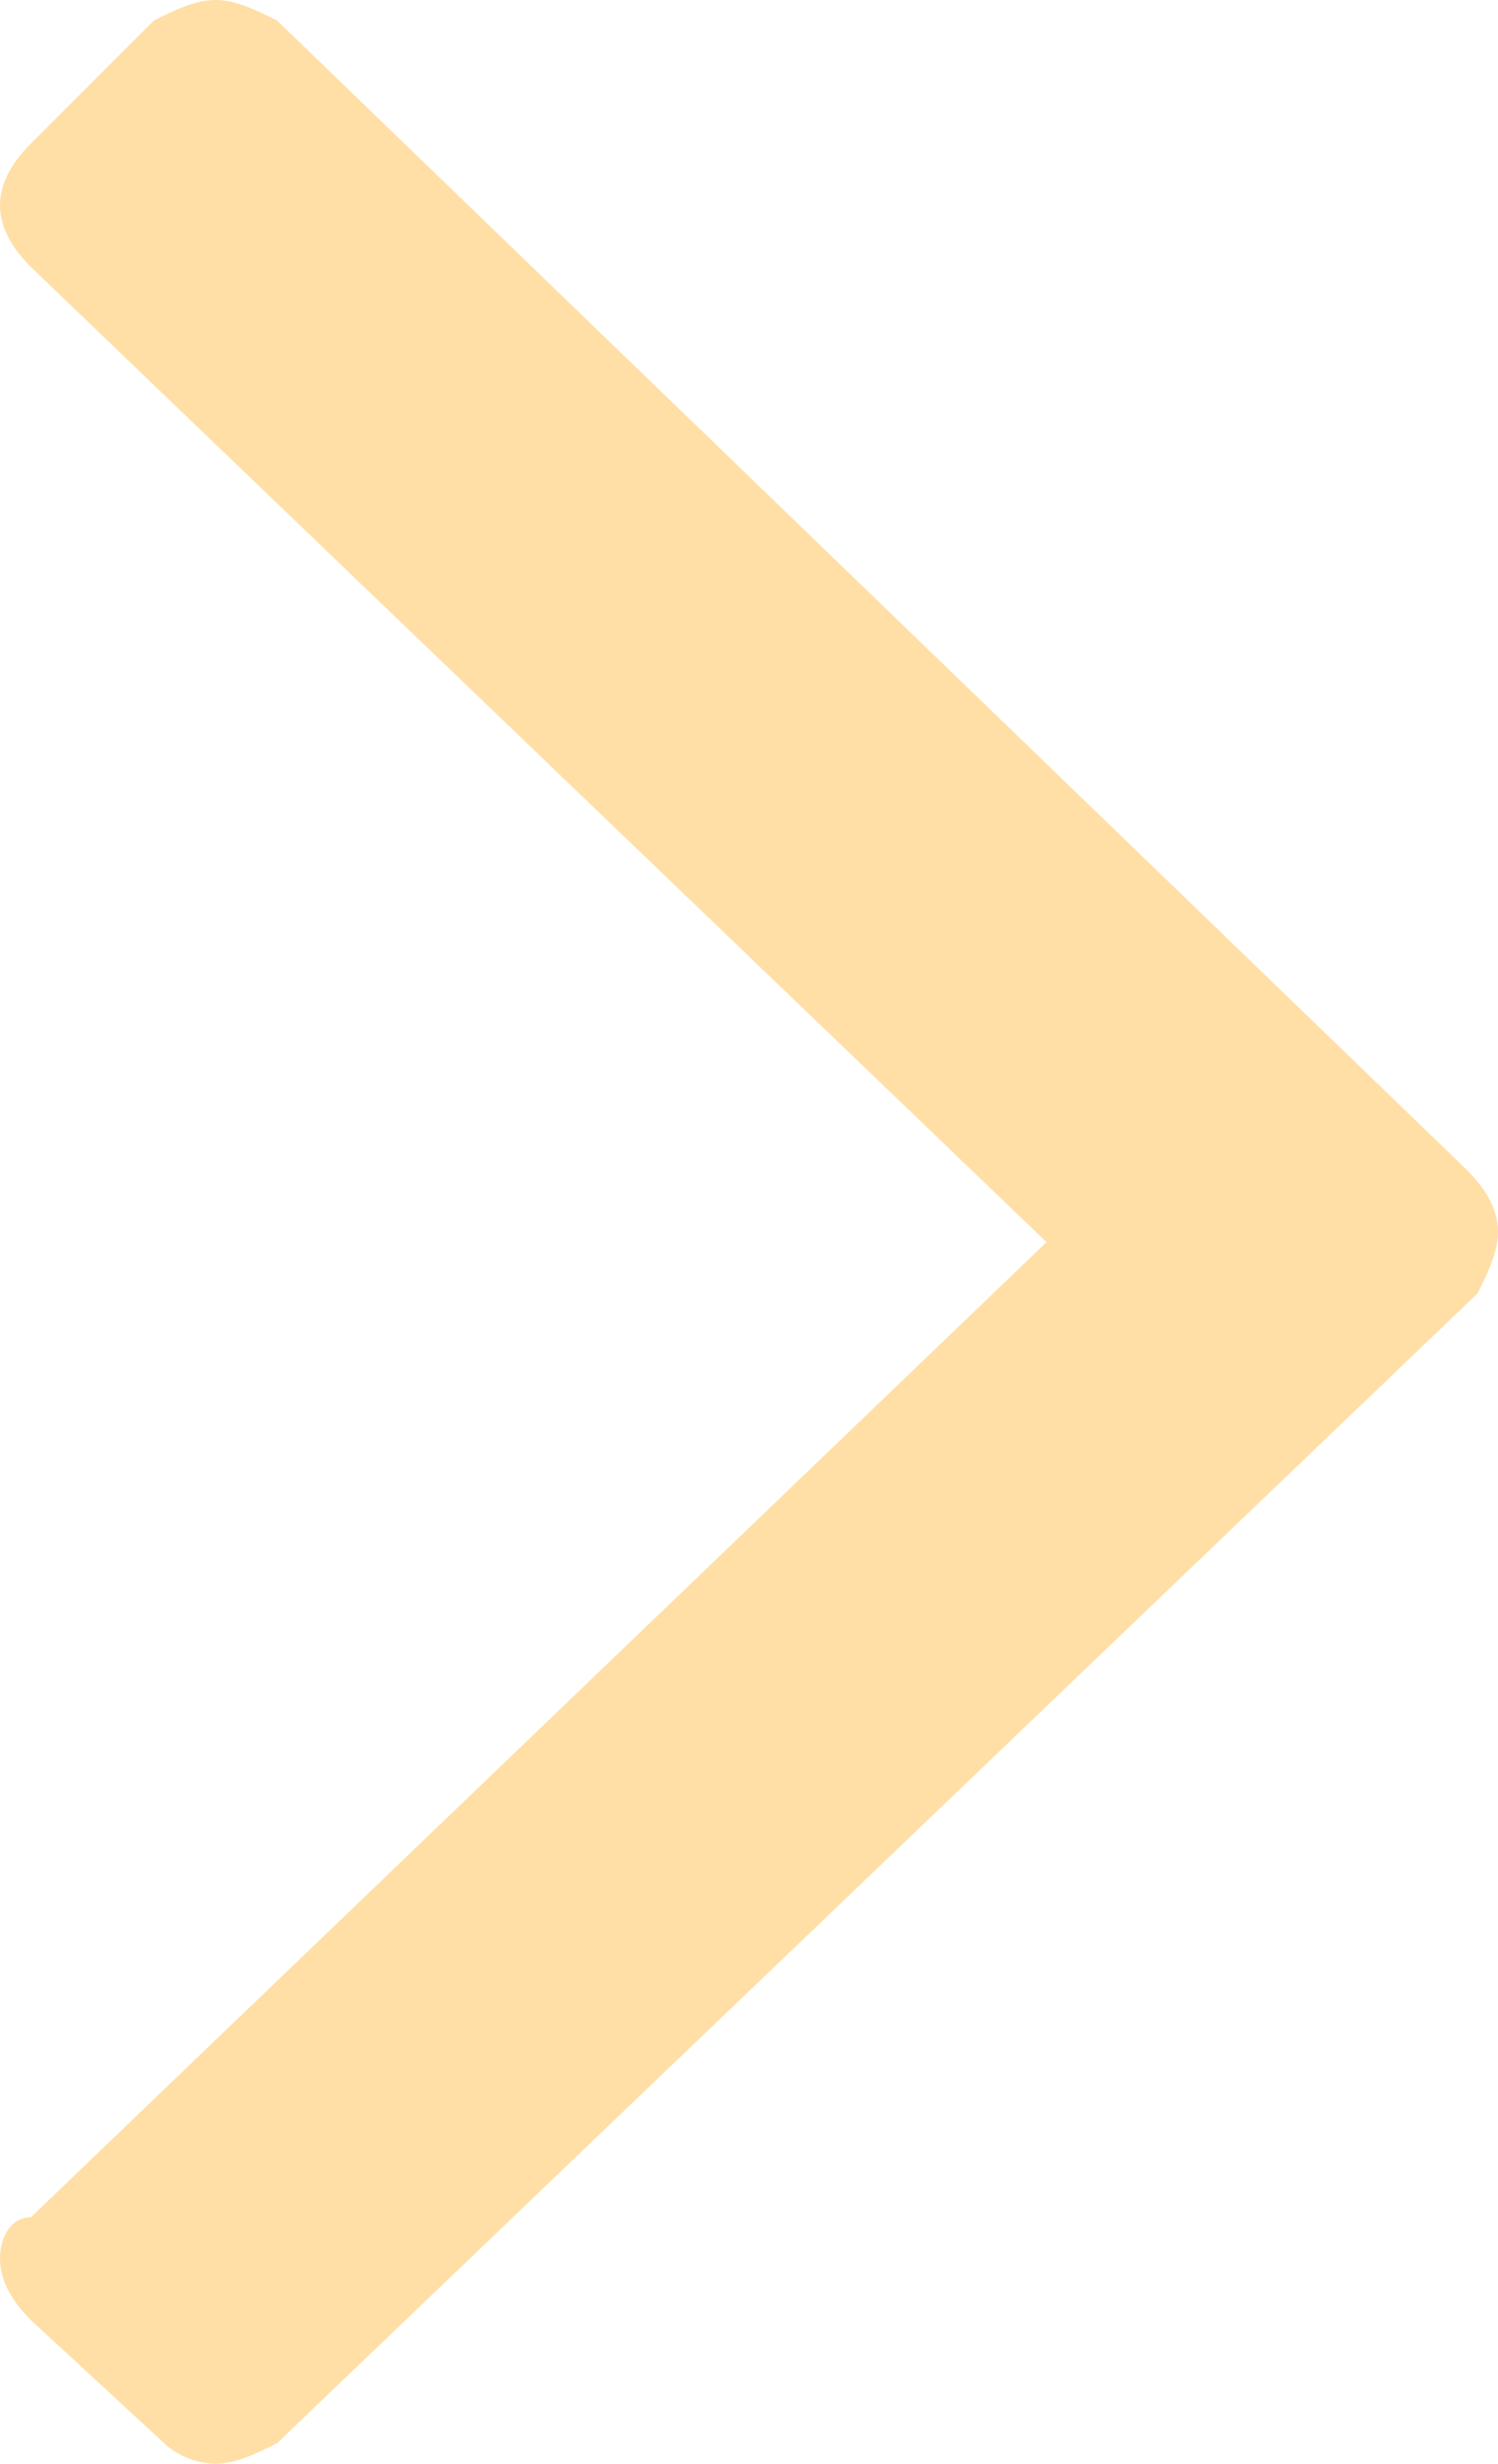 <?xml version="1.0" encoding="utf-8"?>
<!-- Generator: Adobe Illustrator 25.2.3, SVG Export Plug-In . SVG Version: 6.00 Build 0)  -->
<svg version="1.1" id="Layer_1" xmlns="http://www.w3.org/2000/svg" xmlns:xlink="http://www.w3.org/1999/xlink" x="0px" y="0px"
	 viewBox="0 0 14.6 24" style="enable-background:new 0 0 14.6 24;" xml:space="preserve">
<style type="text/css">
	.st0{fill:#FFDFA6;}
</style>
<path class="st0" d="M14.6,12c0-0.2-0.1-0.4-0.3-0.6L2.7,0.2C2.5,0.1,2.3,0,2.1,0C1.9,0,1.7,0.1,1.5,0.2L0.3,1.4C0.1,1.6,0,1.8,0,2
	c0,0.2,0.1,0.4,0.3,0.6l9.9,9.5l-9.9,9.5C0.1,21.6,0,21.8,0,22c0,0.2,0.1,0.4,0.3,0.6l1.3,1.2C1.7,23.9,1.9,24,2.1,24
	c0.2,0,0.4-0.1,0.6-0.2l11.7-11.2C14.5,12.4,14.6,12.2,14.6,12z"/>
</svg>
